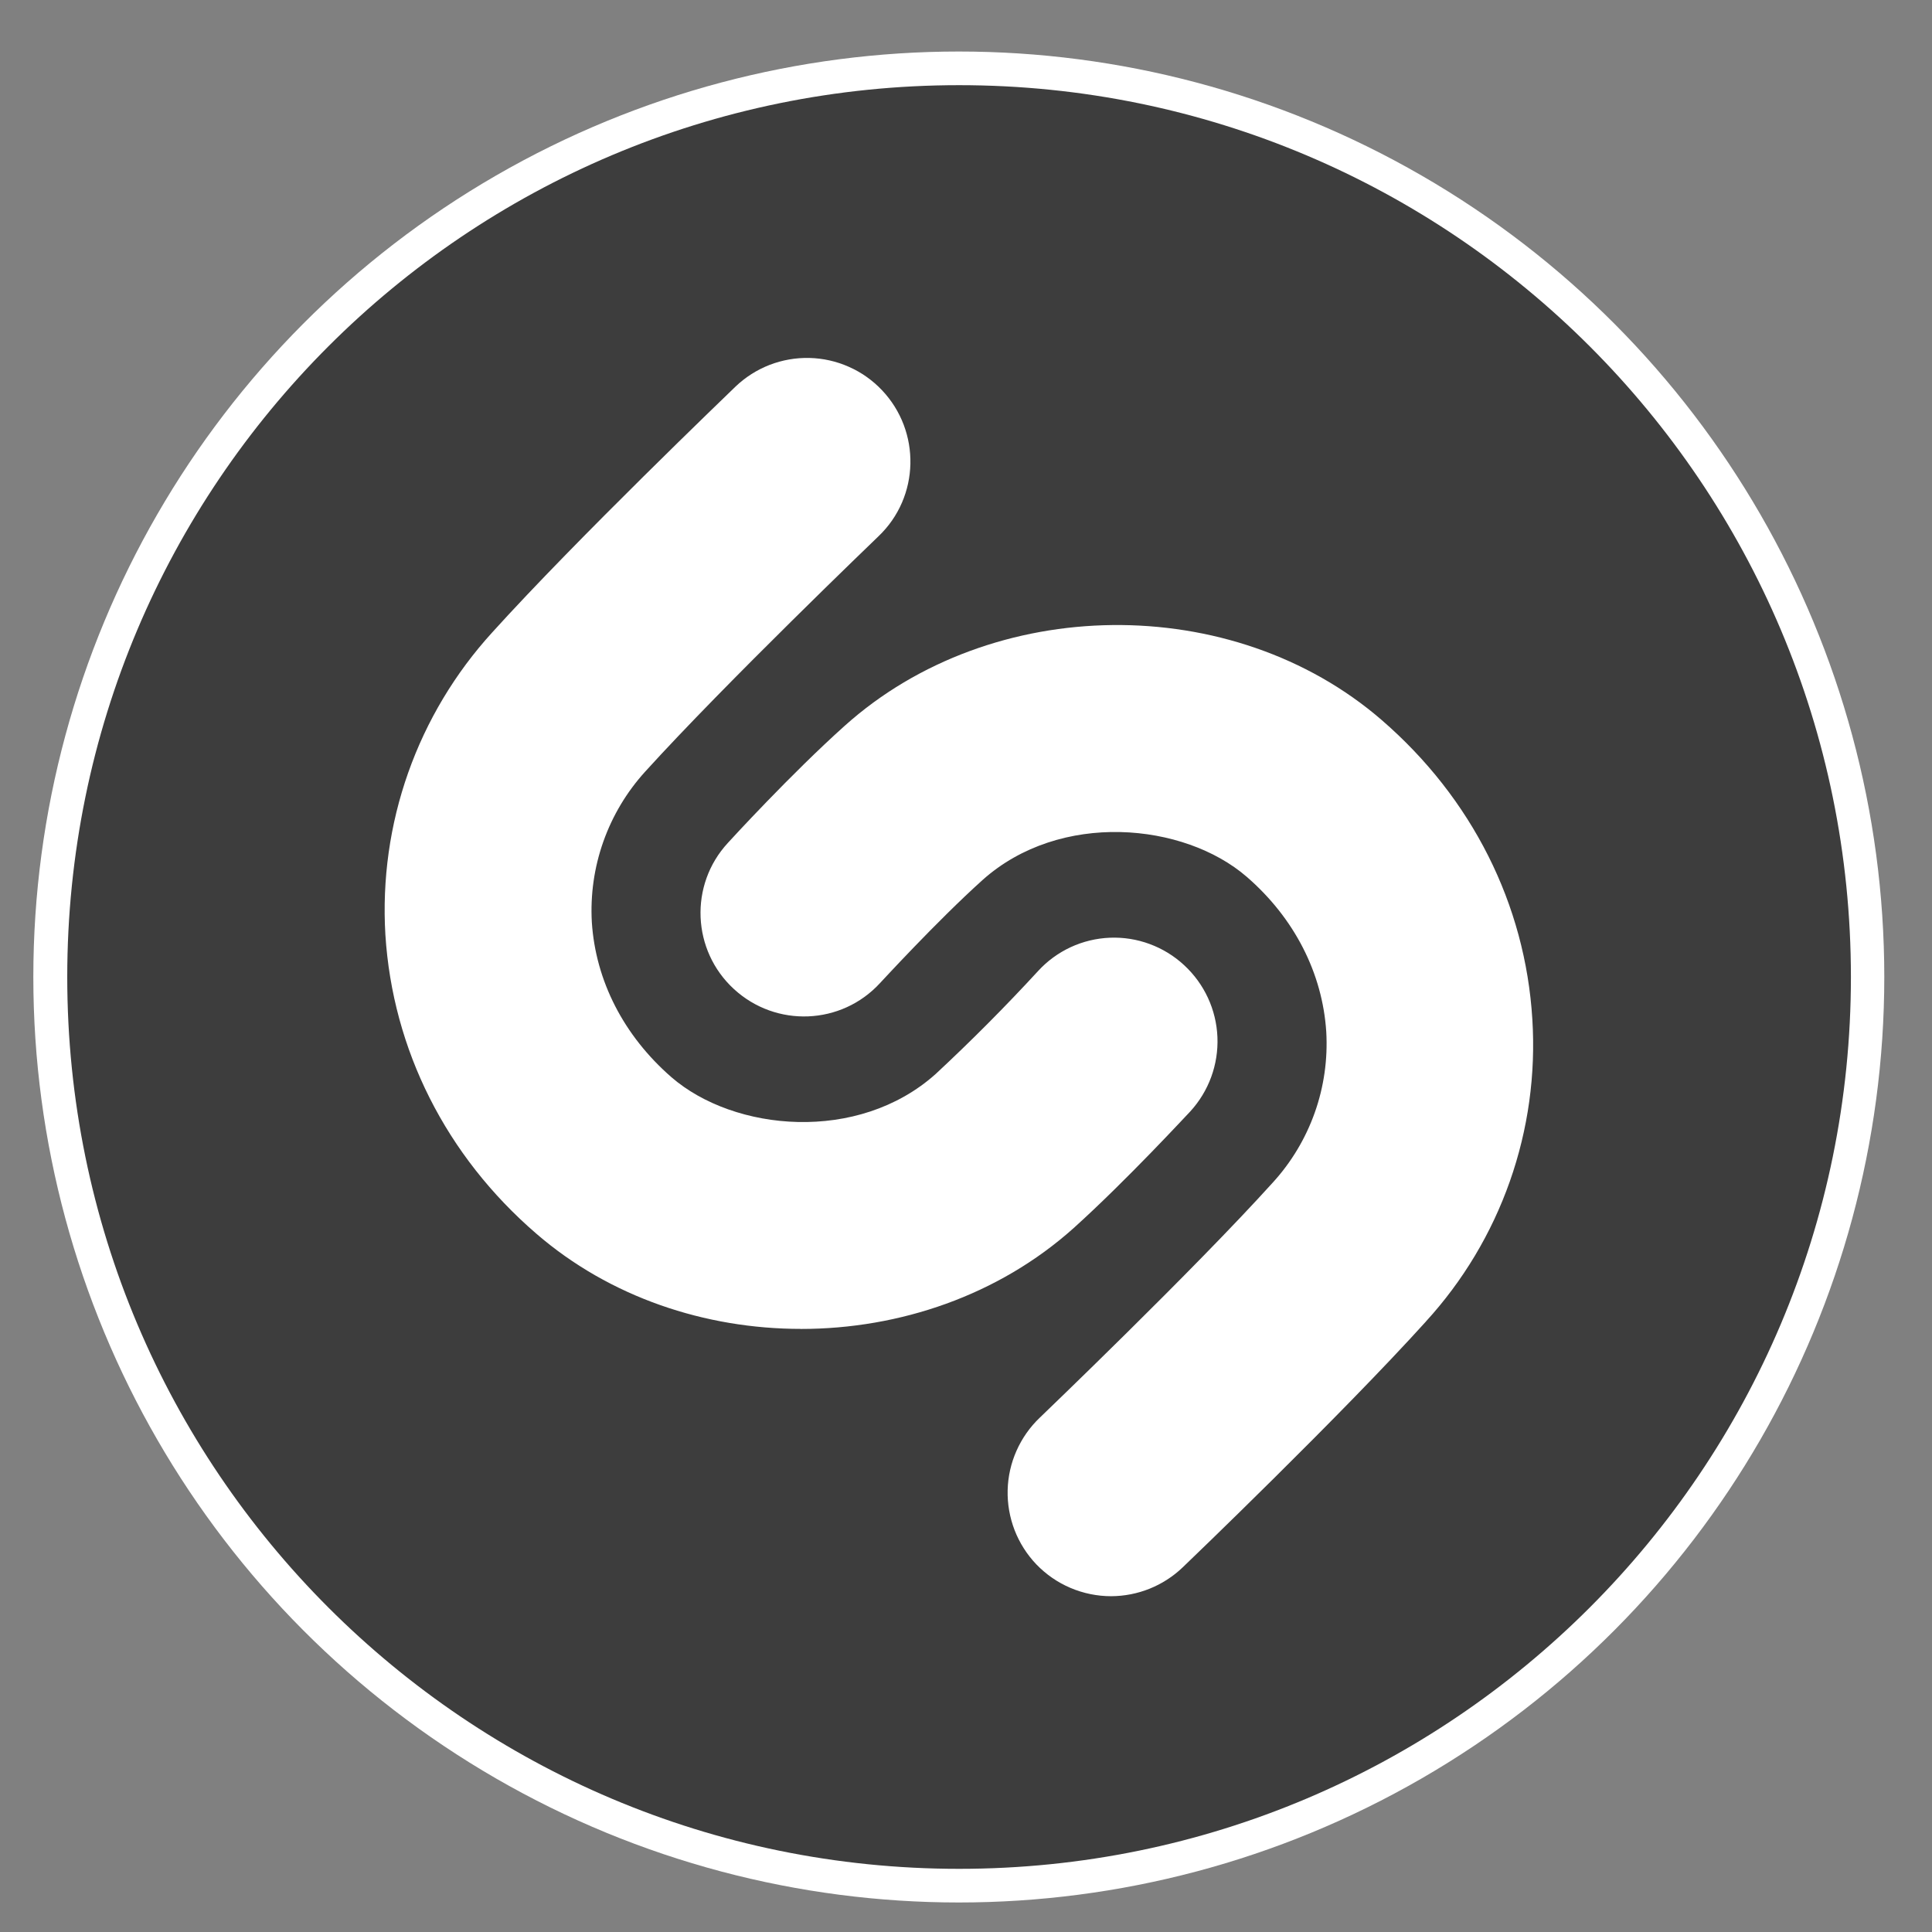<svg width="36" height="36" viewBox="0 0 36 36" fill="none" xmlns="http://www.w3.org/2000/svg">
<rect x="0" y="0" width="36" height="36" fill="#808080" stroke="none"/>
<ellipse cx="17.866" cy="18.205" rx="17.245" ry="17.245" fill="white"/>
<path d="M17.871 1.587C8.69 1.587 1.253 9.025 1.253 18.205C1.253 27.379 8.69 34.823 17.871 34.823C27.051 34.823 34.489 27.379 34.489 18.205C34.489 9.025 27.051 1.587 17.871 1.587ZM14.922 24.762C13.142 24.762 11.363 24.172 9.994 22.988C8.311 21.538 7.316 19.558 7.181 17.416C7.12 16.391 7.264 15.365 7.606 14.398C7.948 13.431 8.481 12.542 9.172 11.784C10.752 10.037 13.586 7.321 13.706 7.203C13.889 7.028 14.105 6.891 14.341 6.799C14.578 6.708 14.829 6.664 15.083 6.67C15.336 6.676 15.586 6.732 15.817 6.835C16.049 6.937 16.258 7.085 16.432 7.268C17.163 8.037 17.141 9.259 16.367 9.995C16.34 10.022 13.516 12.731 12.023 14.377C11.679 14.755 11.414 15.198 11.243 15.68C11.072 16.162 10.999 16.673 11.028 17.184C11.099 18.277 11.623 19.299 12.511 20.072C13.679 21.084 15.989 21.306 17.434 20.013C18.095 19.398 18.732 18.758 19.344 18.093C19.515 17.906 19.721 17.756 19.951 17.649C20.18 17.543 20.429 17.483 20.682 17.473C20.935 17.463 21.187 17.503 21.424 17.591C21.662 17.679 21.879 17.812 22.065 17.985C22.441 18.332 22.664 18.813 22.685 19.325C22.706 19.836 22.524 20.334 22.178 20.711C22.129 20.76 20.999 21.988 20.003 22.886C18.607 24.135 16.768 24.763 14.923 24.763L14.922 24.762ZM26.569 24.626C24.989 26.373 22.155 29.094 22.036 29.207C21.677 29.55 21.201 29.741 20.705 29.743C20.444 29.743 20.186 29.69 19.946 29.588C19.706 29.486 19.49 29.336 19.309 29.148C19.134 28.964 18.997 28.748 18.905 28.511C18.814 28.274 18.77 28.022 18.776 27.768C18.782 27.515 18.838 27.265 18.941 27.033C19.044 26.801 19.191 26.591 19.375 26.416C19.402 26.389 22.231 23.68 23.718 22.034C24.063 21.656 24.328 21.213 24.499 20.731C24.67 20.249 24.742 19.738 24.713 19.227C24.643 18.134 24.118 17.106 23.231 16.338C22.063 15.327 19.753 15.105 18.308 16.398C17.448 17.172 16.41 18.308 16.398 18.318C15.678 19.102 14.461 19.151 13.677 18.431C12.893 17.712 12.839 16.489 13.564 15.705C13.613 15.651 14.737 14.423 15.739 13.525C18.482 11.063 22.971 11.015 25.746 13.417C27.428 14.872 28.423 16.852 28.553 18.994C28.617 20.018 28.475 21.044 28.134 22.012C27.793 22.98 27.261 23.869 26.568 24.626H26.569Z" fill="#3D3D3D"/>
</svg>
